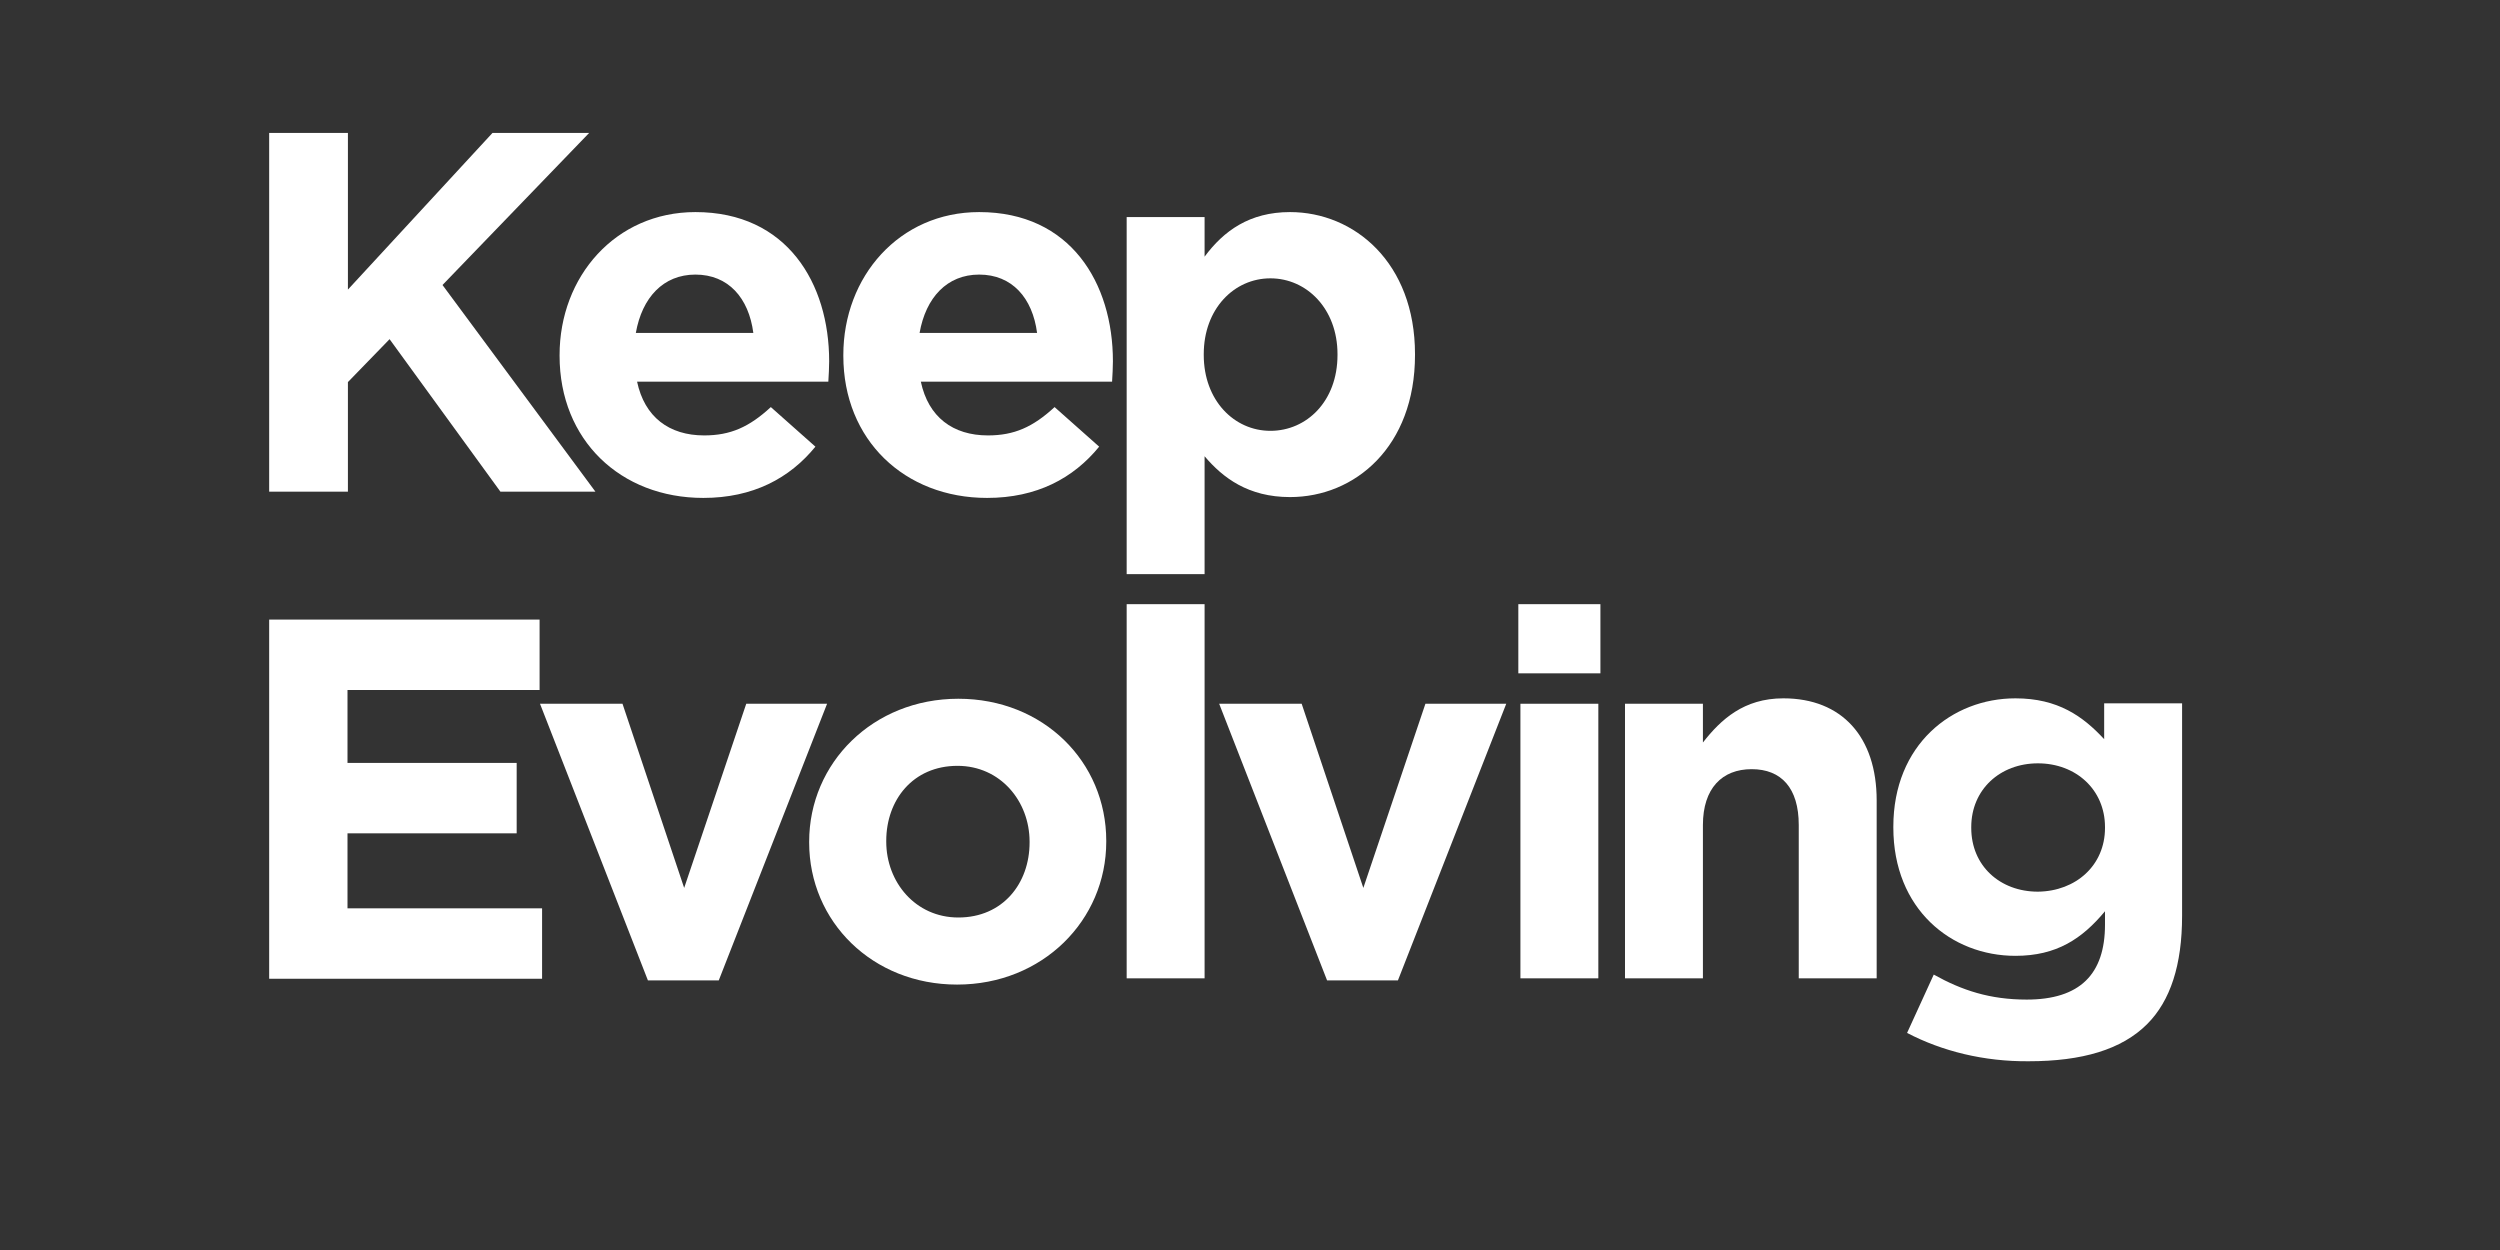 <?xml version="1.0" encoding="utf-8"?>
<!-- Generator: Adobe Illustrator 24.0.0, SVG Export Plug-In . SVG Version: 6.00 Build 0)  -->
<svg version="1.1" id="Layer_1" xmlns="http://www.w3.org/2000/svg" xmlns:xlink="http://www.w3.org/1999/xlink" x="0px" y="0px"
	 viewBox="0 0 600 300" style="enable-background:new 0 0 600 300;" xml:space="preserve">
<rect x="0" y="0" width="600" height="300" fill="#333333" stroke="none"/>
<style type="text/css">
	.st0{fill:#FFFFFF;}
</style>
<g>
	<path class="st0" d="M64.6,31.9h18.9v37.6l34.7-37.6h23.2l-35.2,36.5l36.7,49.6h-22.8L93.5,81.4l-10,10.3V118H64.6V31.9z"/>
	<path class="st0" d="M134.3,85.4v-0.2c0-18.8,13.4-34.3,32.6-34.3c22,0,32.1,17.1,32.1,35.8c0,1.5-0.1,3.2-0.2,4.9h-45.9
		c1.8,8.5,7.7,12.9,16.1,12.9c6.3,0,10.8-2,16-6.8l10.7,9.5c-6.2,7.6-15,12.3-26.9,12.3C148.9,119.5,134.3,105.6,134.3,85.4z
		 M180.8,79.9c-1.1-8.4-6-14-13.9-14c-7.7,0-12.8,5.5-14.3,14H180.8z"/>
	<path class="st0" d="M202.4,85.4v-0.2c0-18.8,13.4-34.3,32.6-34.3c22,0,32.1,17.1,32.1,35.8c0,1.5-0.1,3.2-0.2,4.9H221
		c1.8,8.5,7.7,12.9,16.1,12.9c6.3,0,10.8-2,16-6.8l10.7,9.5c-6.2,7.6-15,12.3-26.9,12.3C217.1,119.5,202.4,105.6,202.4,85.4z
		 M248.9,79.9c-1.1-8.4-6-14-13.9-14c-7.7,0-12.8,5.5-14.3,14H248.9z"/>
	<path class="st0" d="M270.4,52.1h18.7v9.5c4.6-6.2,10.8-10.7,20.5-10.7c15.4,0,30,12.1,30,34.1v0.2c0,22-14.4,34.1-30,34.1
		c-10,0-16.1-4.6-20.5-9.8v28.3h-18.7V52.1z M321,85.2V85c0-10.9-7.4-18.2-16.1-18.2s-16,7.3-16,18.2v0.2c0,10.9,7.3,18.2,16,18.2
		S321,96.3,321,85.2z"/>
	<path class="st0" d="M64.6,148.7h64.9v16.9H83.4v17.5H124V200H83.4v18h46.7v16.9H64.6V148.7z"/>
	<path class="st0" d="M129.6,168.9h19.8l14.8,44.2l14.9-44.2h19.4l-26,66.4h-17L129.6,168.9z"/>
	<path class="st0" d="M194.2,202.2V202c0-18.9,15.3-34.3,35.8-34.3c20.4,0,35.5,15.1,35.5,34.1v0.2c0,18.9-15.3,34.3-35.8,34.3
		C209.4,236.3,194.2,221.2,194.2,202.2z M247.1,202.2V202c0-9.7-7-18.2-17.3-18.2c-10.7,0-17.1,8.2-17.1,18v0.2
		c0,9.7,7,18.2,17.3,18.2C240.7,220.2,247.1,212,247.1,202.2z"/>
	<path class="st0" d="M270.4,145h18.7v89.8h-18.7V145z"/>
	<path class="st0" d="M292.6,168.9h19.8l14.8,44.2l14.9-44.2h19.4l-26,66.4h-17L292.6,168.9z"/>
	<path class="st0" d="M364.4,145h19.7v16.6h-19.7V145z M364.9,168.9h18.7v65.9h-18.7V168.9z"/>
	<path class="st0" d="M390,168.9h18.7v9.3c4.3-5.5,9.8-10.6,19.3-10.6c14.1,0,22.4,9.3,22.4,24.5v42.7h-18.7V198
		c0-8.9-4.2-13.4-11.3-13.4s-11.7,4.6-11.7,13.4v36.8H390V168.9z"/>
	<path class="st0" d="M457.7,247.9l6.4-14c6.8,3.8,13.5,6,22.3,6c12.8,0,18.8-6.1,18.8-18v-3.2c-5.5,6.6-11.6,10.7-21.5,10.7
		c-15.4,0-29.3-11.2-29.3-30.8v-0.2c0-19.7,14.1-30.8,29.3-30.8c10.2,0,16.2,4.3,21.3,9.8v-8.6h18.7v51c0,11.8-2.8,20.4-8.4,26
		c-6.1,6.1-15.6,8.9-28.4,8.9C476.2,254.8,466.1,252.3,457.7,247.9z M505.2,198.7v-0.2c0-9-7-15.3-16.1-15.3s-16,6.3-16,15.3v0.2
		c0,9.1,6.9,15.3,16,15.3C498.2,213.9,505.2,207.7,505.2,198.7z"/>
</g>
</svg>
